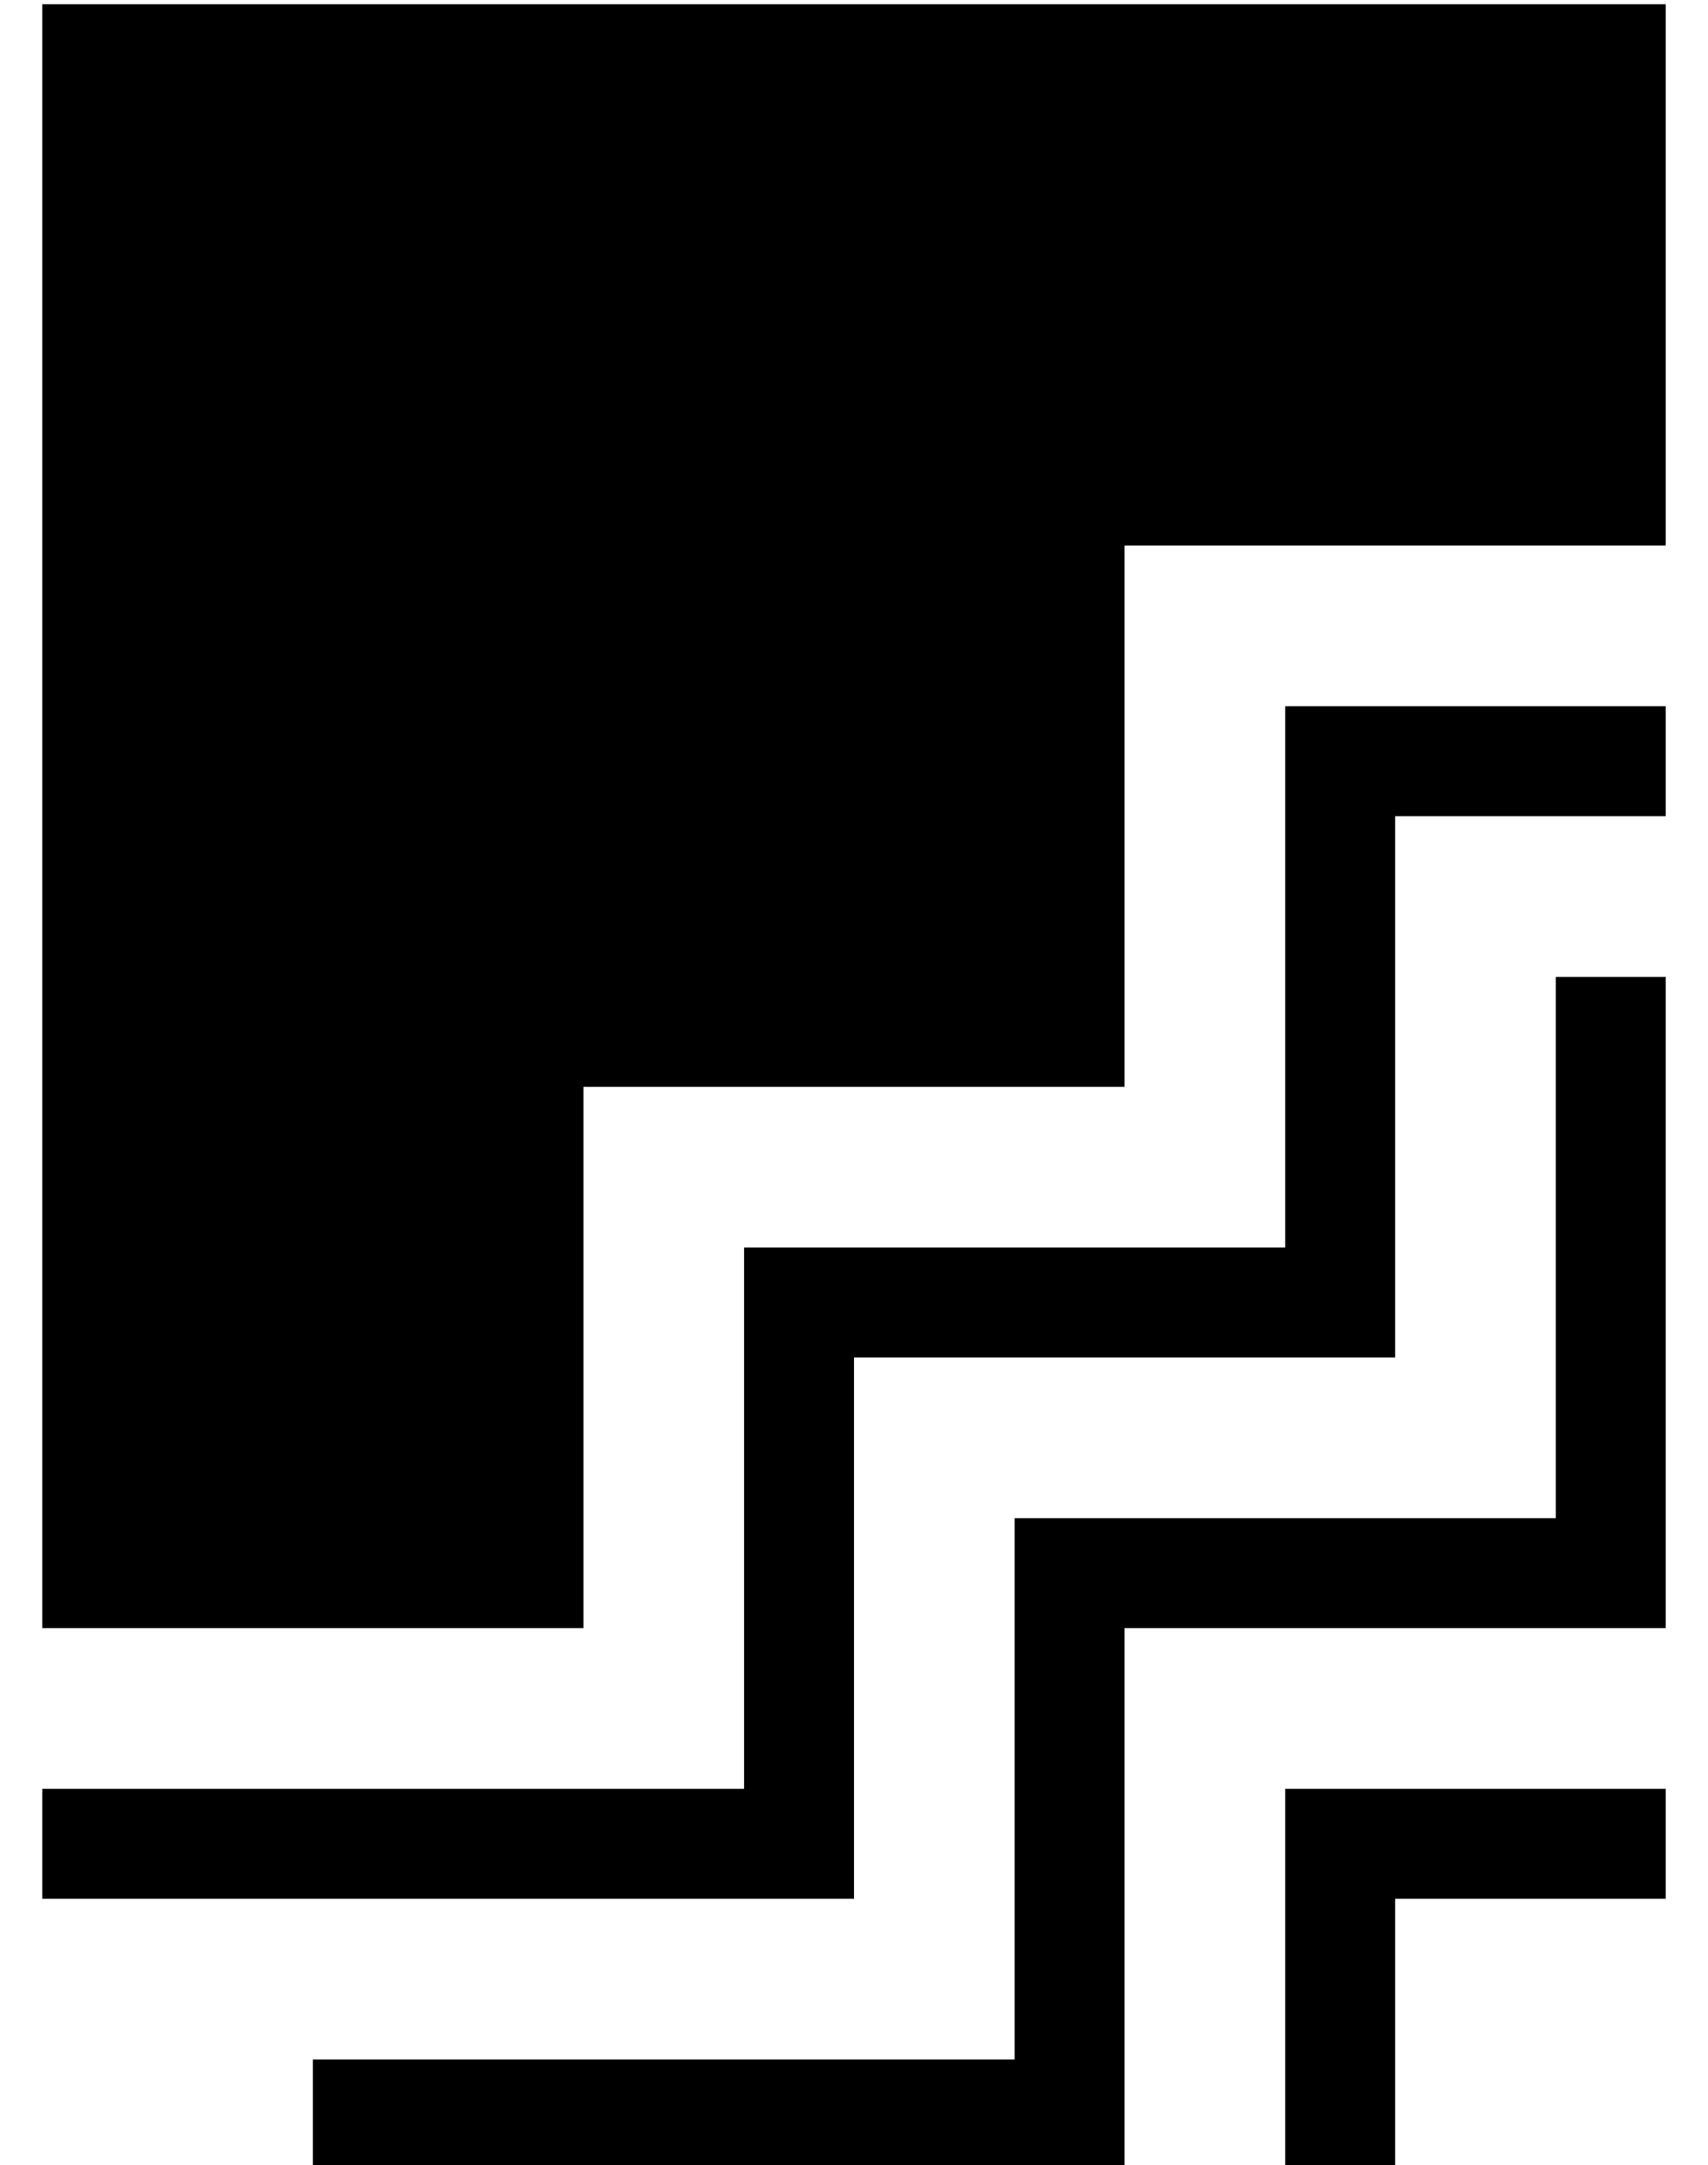<?xml version="1.0" standalone="no"?>
<!DOCTYPE svg PUBLIC "-//W3C//DTD SVG 1.1//EN" "http://www.w3.org/Graphics/SVG/1.1/DTD/svg11.dtd" >
<svg xmlns="http://www.w3.org/2000/svg" xmlns:xlink="http://www.w3.org/1999/xlink" version="1.1" viewBox="-10 -40 404 512">
   <path fill="currentColor"
d="M384 153h-64h64h-64v128v0h-128v0v128v0h-192v0v-26v0h166v0v-128v0h128v0v-128v0h90v0v26v0zM358 191v128v-128v128h-128v0v128v0h-166v0v26v0h192v0v-128v0h128v0v-154v0h-26v0zM384 383h-90h90h-90v90v0h26v0v-64v0h64v0v-26v0zM0 -39v384v-384v384h128v0v-128v0h128
v0v-128v0h128v0v-128v0h-384v0z" />
</svg>
